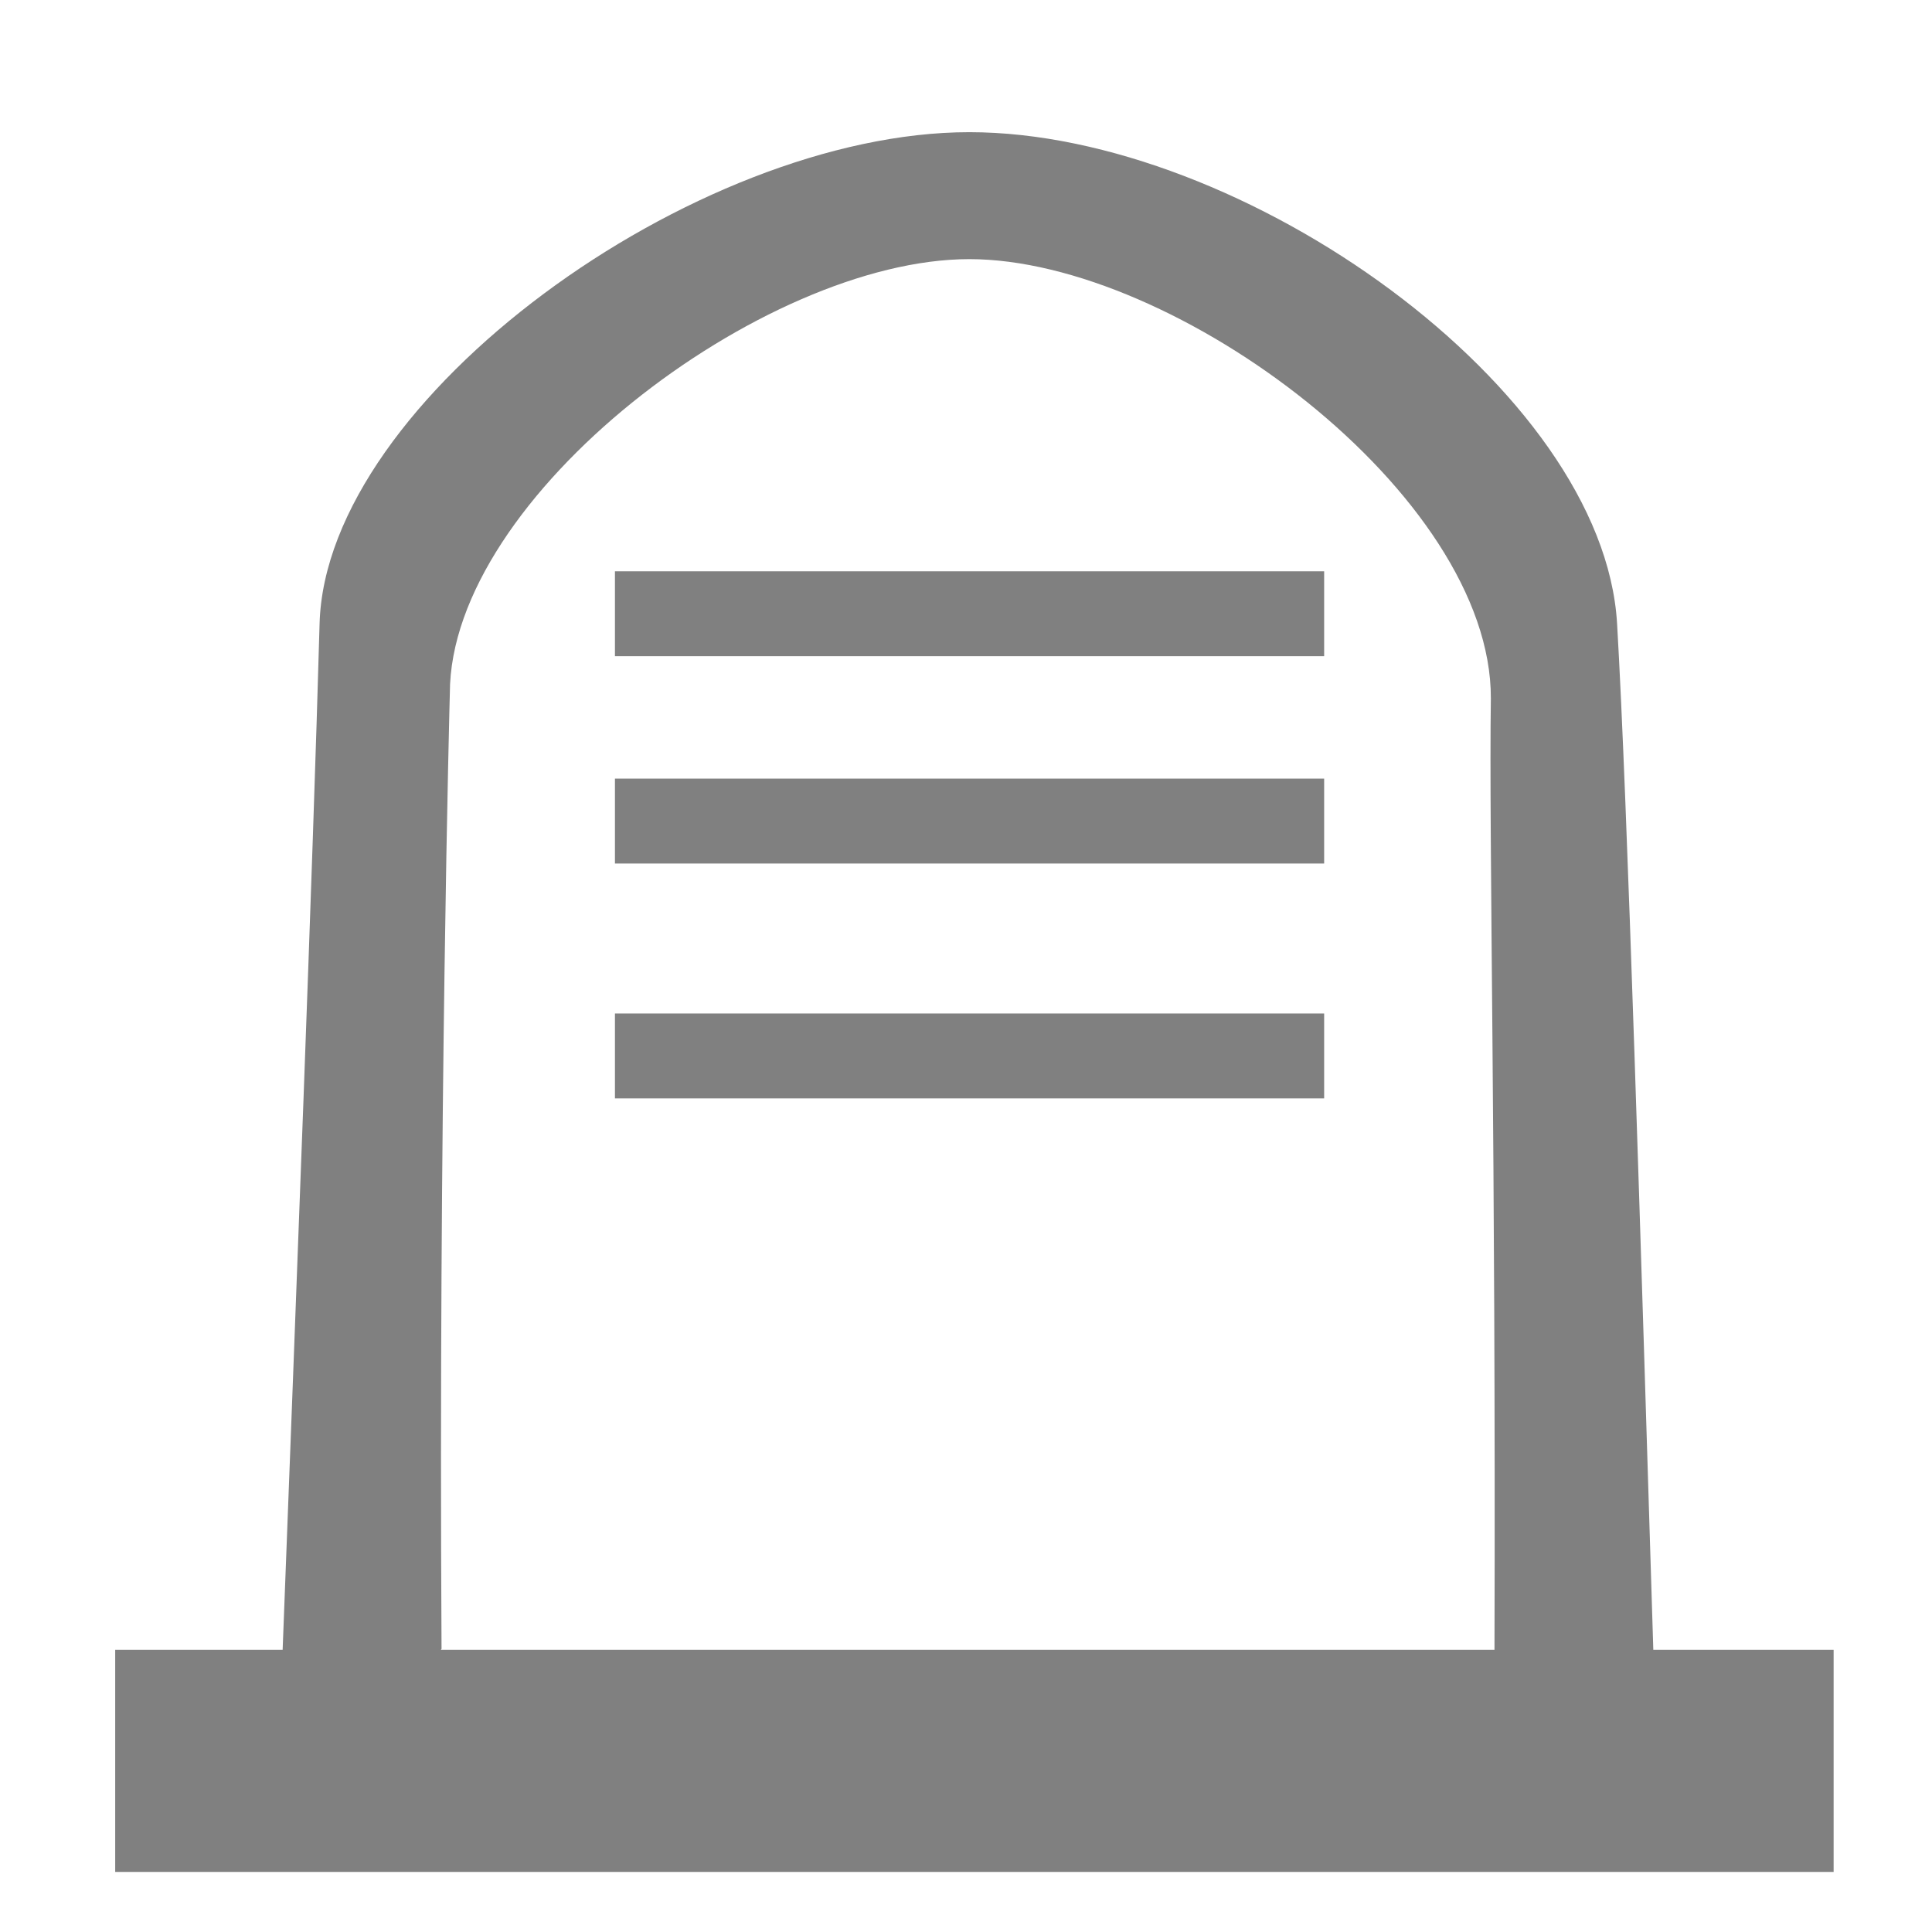 <svg xmlns="http://www.w3.org/2000/svg" width="24" height="24" version="1"><path fill="gray" d="M12.04 1.642c-3.404 0-7.994 3.313-8.07 6.105-.084 3.036-.298 8.53-.459 12.747h-2.08v2.76h21.347v-2.76h-2.24c-.152-4.913-.322-10.574-.45-12.747-.17-2.91-4.642-6.105-8.047-6.105zm0 1.577c2.56 0 6.487 2.928 6.48 5.456-.025 1.722.063 5.676.045 11.819H5.476l.009-.011c-.039-6.608.103-11.87.103-11.87 0-2.444 3.892-5.394 6.453-5.394zM7.639 7.097v1.055h8.81V7.097zm0 2.575v1.055h8.81V9.672zm0 2.918v1.055h8.81V12.59z"/></svg>